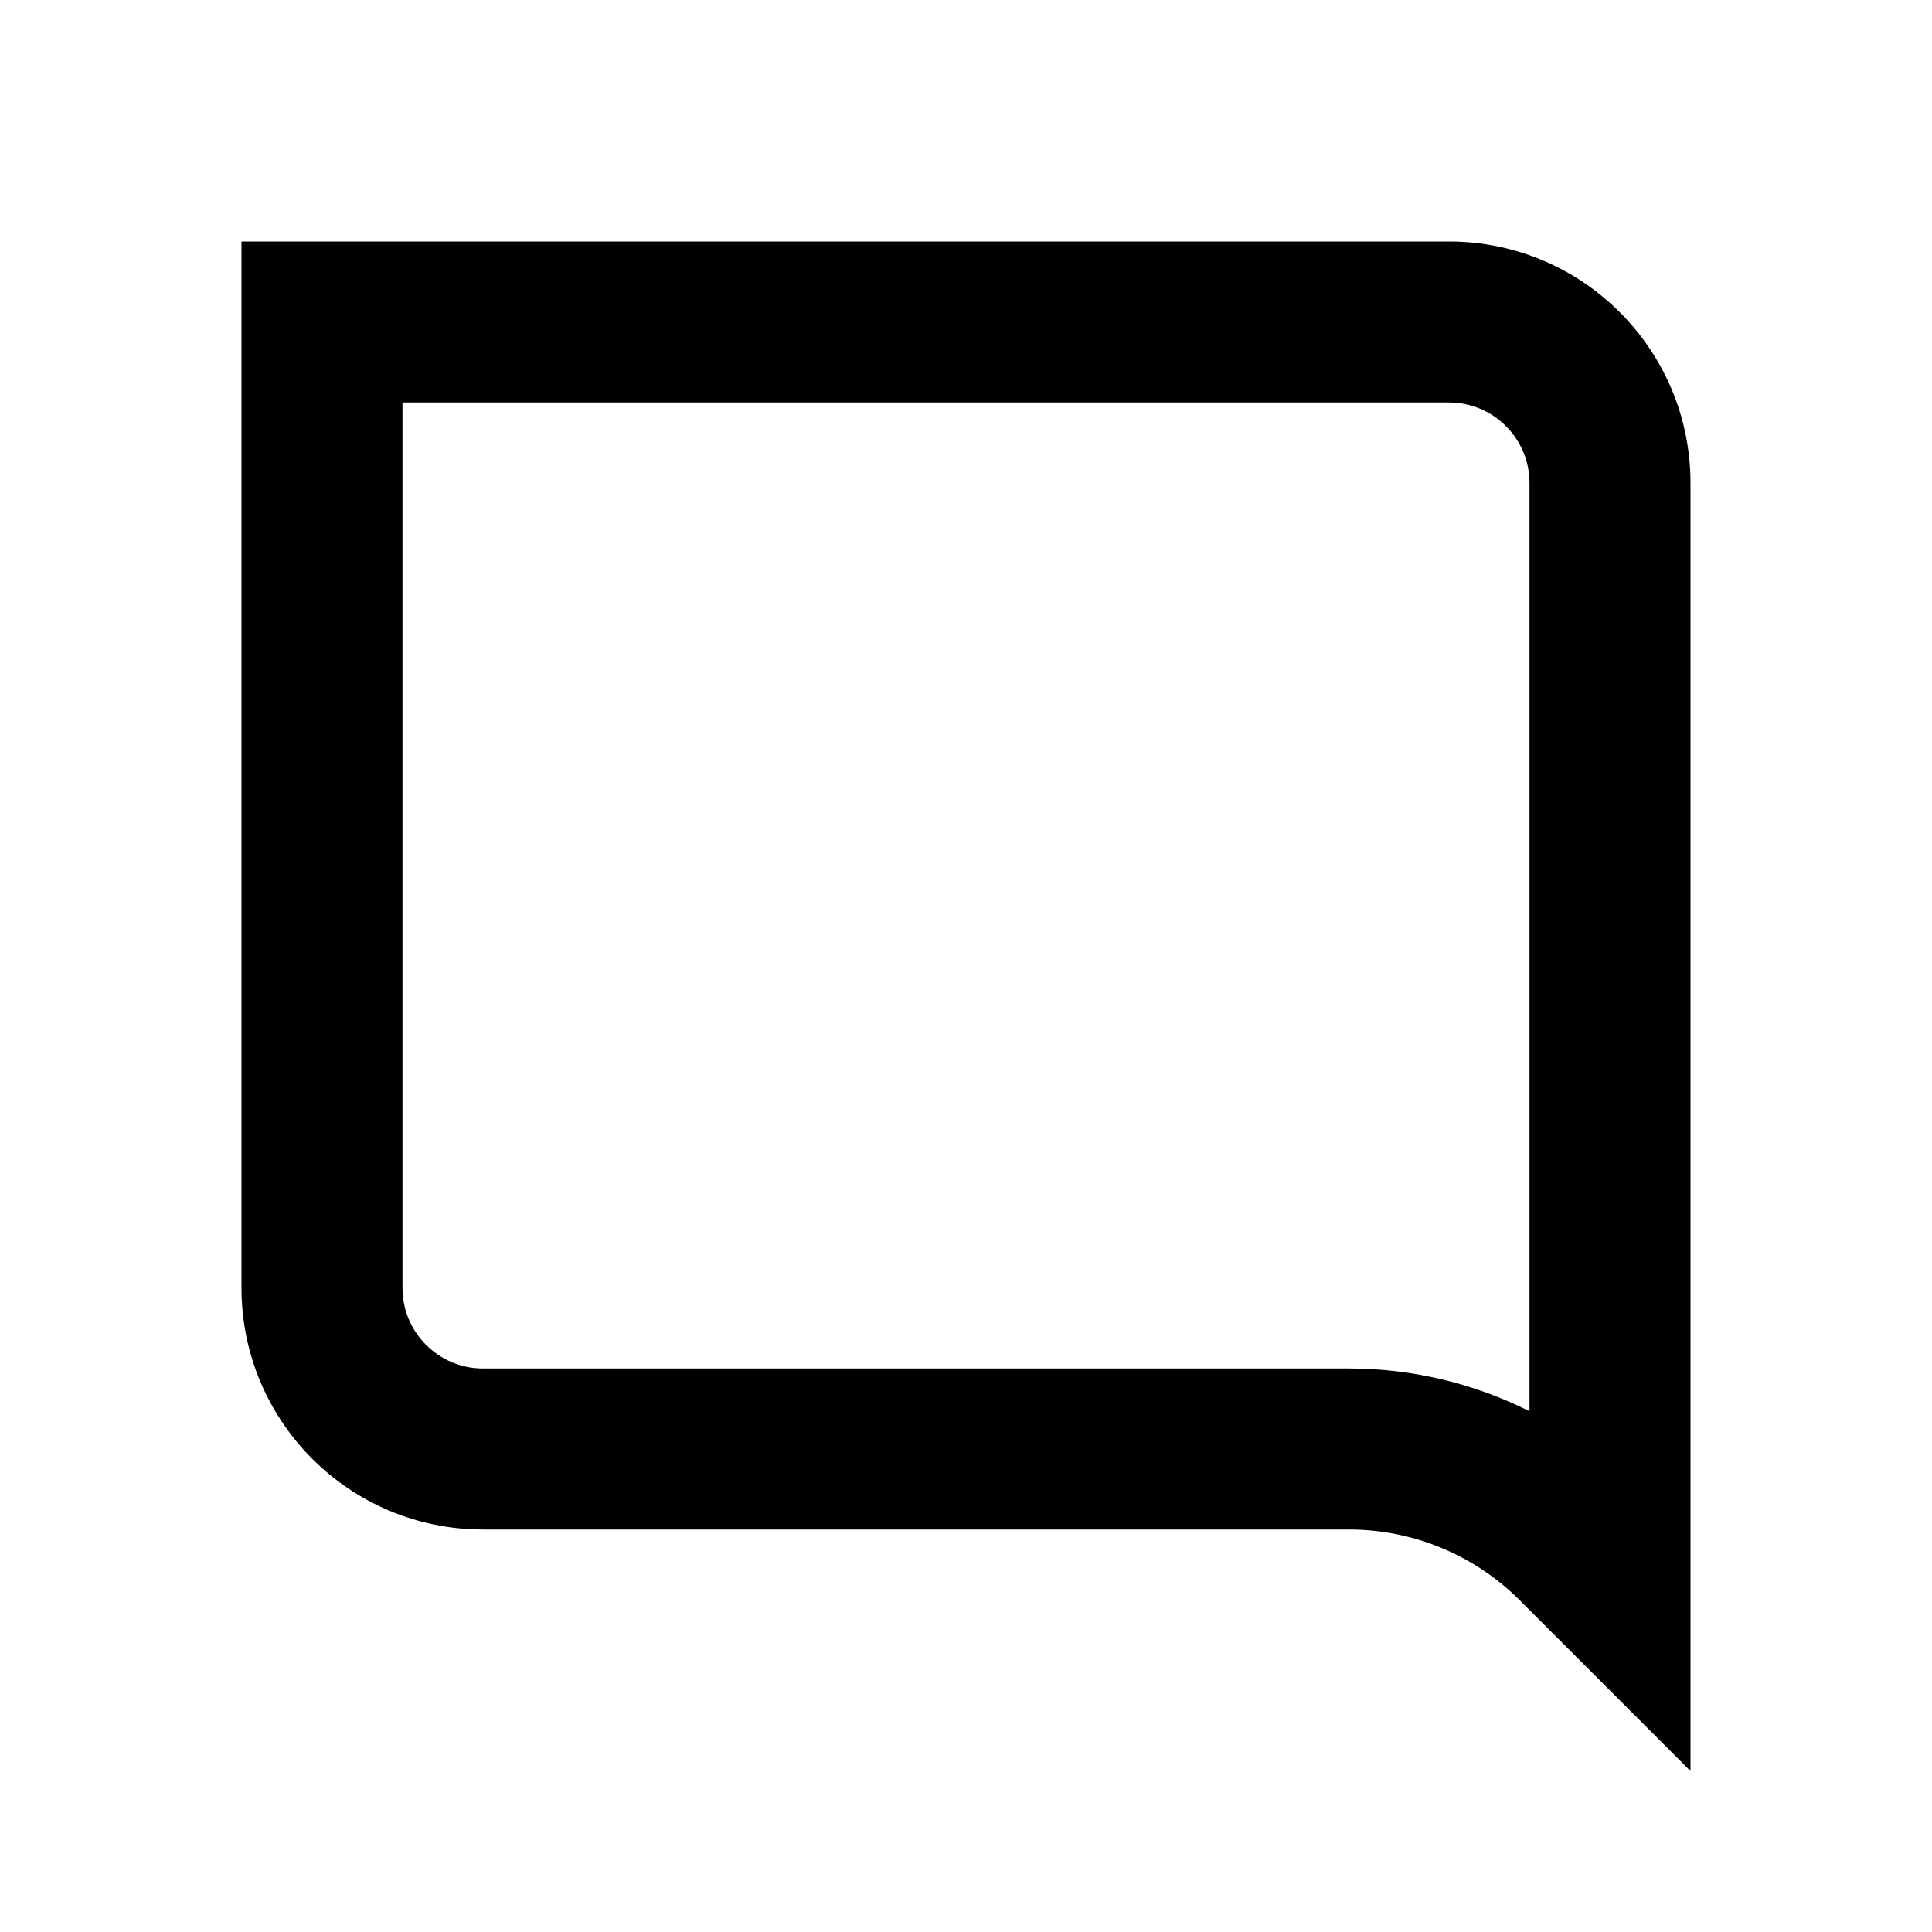 <svg width="24" height="24" viewBox="0 0 24 24" fill="none" xmlns="http://www.w3.org/2000/svg">
<path fill-rule="evenodd" clip-rule="evenodd" d="M21 22L18.879 19.879C18.316 19.316 17.553 19 16.757 19H6C4.343 19 3 17.657 3 16V3H18C19.657 3 21 4.343 21 6V22ZM5 5H18C18.552 5 19 5.448 19 6V17.531C18.31 17.185 17.543 17 16.757 17H6C5.448 17 5 16.552 5 16V5Z" fill="black"/>
</svg>

